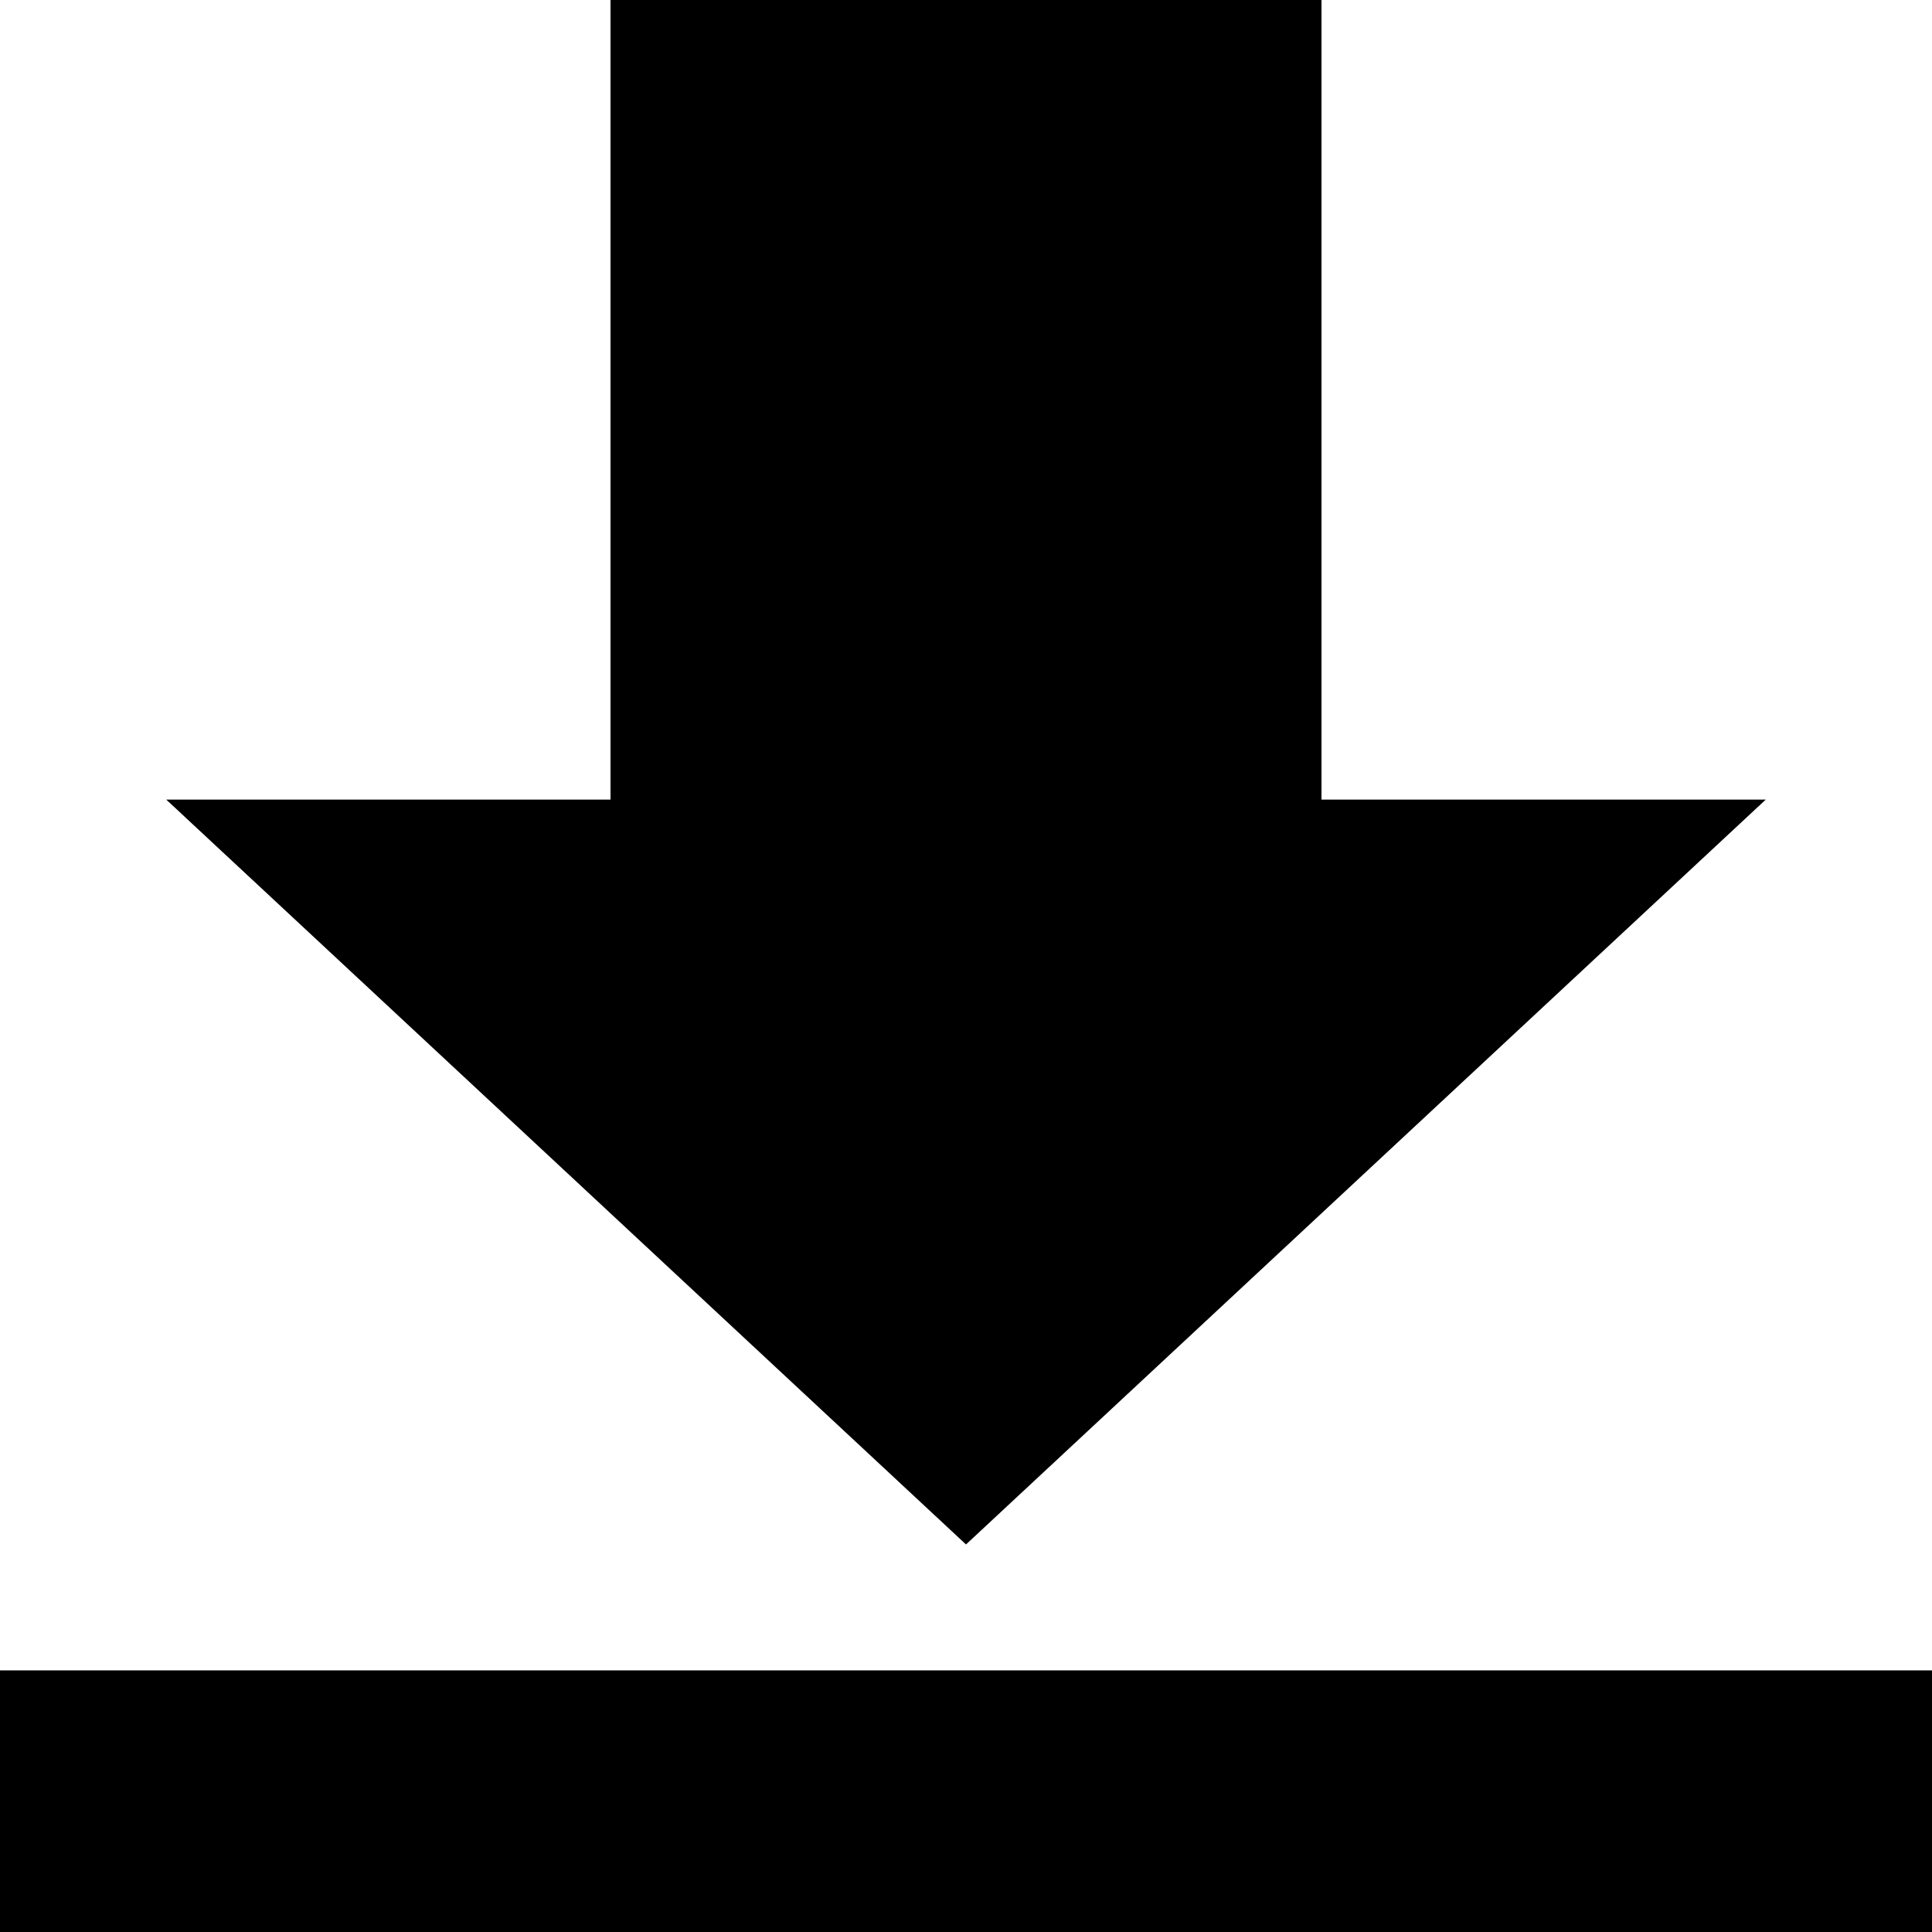<svg width="22" height="22" viewBox="0 0 22 22" fill="none" xmlns="http://www.w3.org/2000/svg">
<path d="M0 19.021H22V22H0V19.021ZM15.048 0H6.952V9.105H1.893L11 17.587L20.107 9.105H15.048V0Z" fill="black"/>
</svg>
